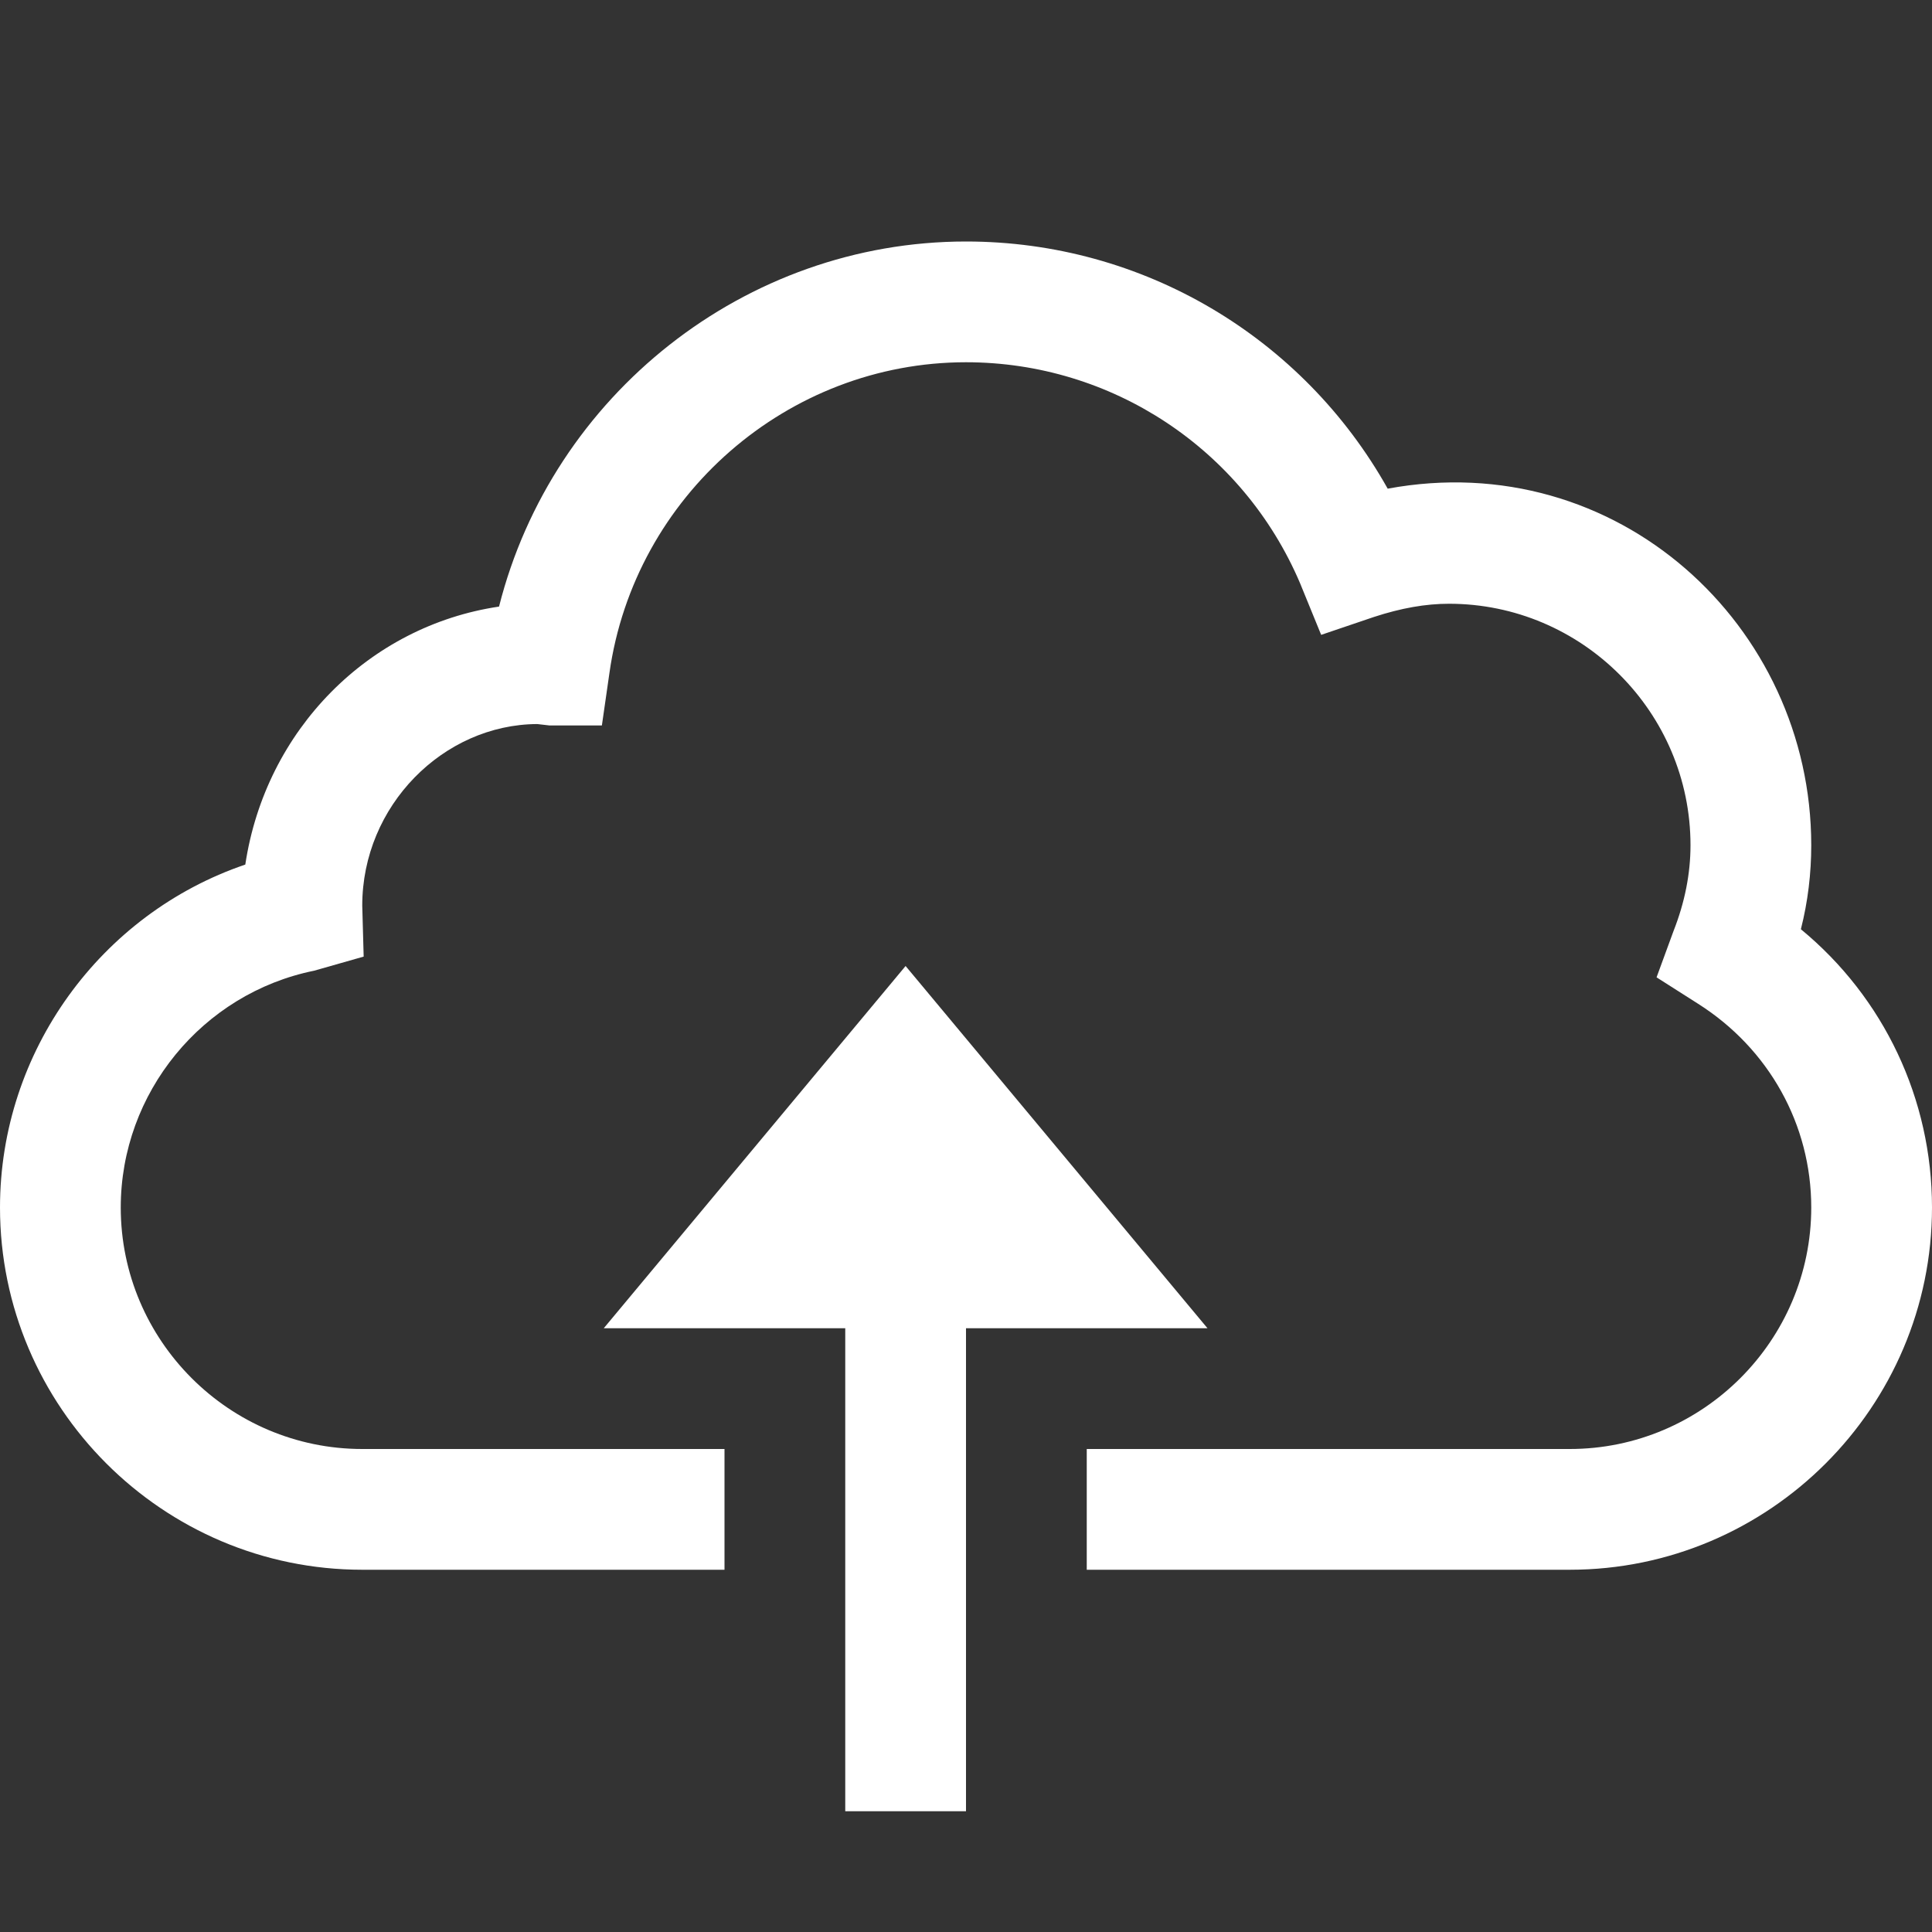 <svg width="30" height="30" viewBox="0 0 30 30" fill="none" xmlns="http://www.w3.org/2000/svg">
<rect x="0" y="0" width="30" height="30" fill="#333333" stroke="none"/>
<g id="icons8_upload_to_cloud 1">
<path id="Vector" d="M15 3.75C11.565 3.75 8.577 6.138 7.749 9.419C5.728 9.719 4.124 11.331 3.809 13.425C1.567 14.187 0 16.326 0 18.75C0 21.848 2.527 24.375 5.625 24.375H11.25V22.5H5.625C3.56 22.5 1.875 20.815 1.875 18.75C1.875 16.97 3.142 15.425 4.878 15.073L5.647 14.854L5.625 14.062C5.625 12.51 6.885 11.25 8.342 11.243L8.533 11.265H9.346L9.463 10.452C9.851 7.698 12.231 5.625 15 5.625C17.263 5.625 19.299 6.973 20.186 9.053L20.515 9.858L21.335 9.58C21.76 9.441 22.141 9.375 22.5 9.375C24.565 9.375 26.25 11.06 26.25 13.125C26.25 13.565 26.162 14.011 25.986 14.458L25.723 15.176L26.367 15.586C27.466 16.282 28.125 17.461 28.125 18.75C28.125 20.815 26.44 22.5 24.375 22.5H16.875V24.375H24.375C27.473 24.375 30 21.848 30 18.75C30 17.065 29.253 15.491 27.964 14.429C28.074 13.997 28.125 13.557 28.125 13.125C28.125 9.712 25.107 6.929 21.548 7.588C20.23 5.237 17.747 3.75 15 3.75ZM14.062 15L9.375 20.625H13.125V28.125H15V20.625H18.75L14.062 15Z" fill="white"/>
</g>
</svg>
